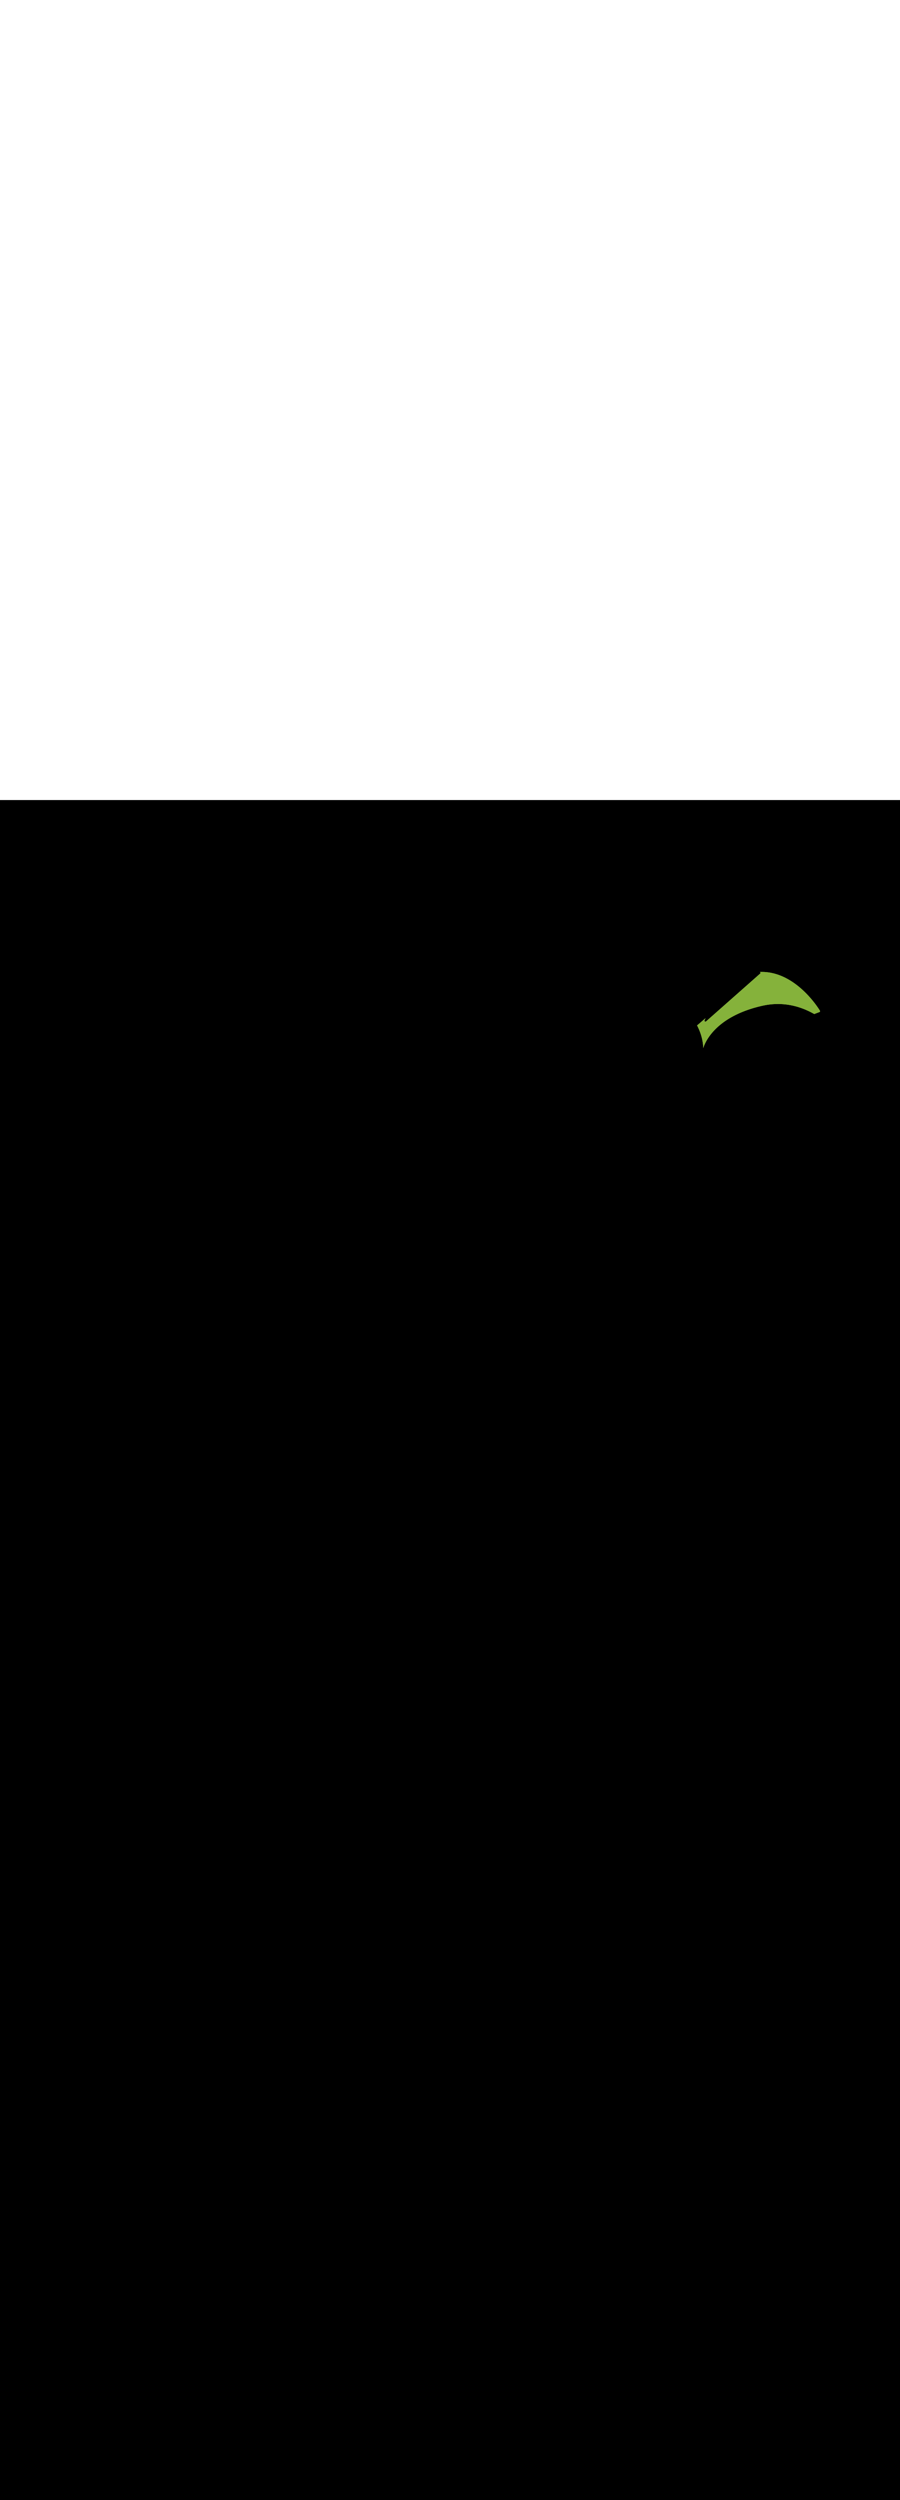 <ns0:svg xmlns:ns0="http://www.w3.org/2000/svg" version="1.1" id="Layer_1" x="0px" y="0px" viewBox="0 0 500 500" style="width: 180px;" xml:space="preserve" data-imageid="summer-landscape-48" imageName="Summer Landscape" class="illustrations_image"><ns0:rect x="0" y="0" width="100%" height="100%" fill="black" /><ns0:g id="highlighted-segment"><ns0:style type="text/css" style="" /><ns0:style type="text/css" style="">
	.st0_summer-landscape-48{fill:#FFC745;}
	.st1_summer-landscape-48{fill:#68E1FD;}
	.st2_summer-landscape-48{opacity:0.56;fill:#01B1C8;enable-background:new    ;}
	.st3_summer-landscape-48{opacity:0.64;}
	.st4_summer-landscape-48{fill:#636560;}
	.st5_summer-landscape-48{opacity:0.63;}
	.st6_summer-landscape-48{fill:url(#SVGID_1_);}
	.st7_summer-landscape-48{fill:#6A9546;}
	.st8_summer-landscape-48{fill:#D8876A;}
	.st9_summer-landscape-48{fill:#85B23B;}
	.st10_summer-landscape-48{fill:#A55942;}
	.st11_summer-landscape-48{fill:#7F3726;}
</ns0:style><ns0:path class="st9_summer-landscape-48" d="M 387.258 125.205 L 387.383 125.446 L 387.387 125.453 L 387.608 125.896 L 387.611 125.903 L 387.823 126.343 L 387.826 126.349 L 388.028 126.785 L 388.031 126.792 L 388.223 127.224 L 388.226 127.231 L 388.409 127.659 L 388.412 127.665 L 388.587 128.089 L 388.589 128.096 L 388.755 128.515 L 388.758 128.522 L 388.915 128.937 L 388.917 128.944 L 389.066 129.355 L 389.069 129.361 L 389.209 129.768 L 389.212 129.774 L 389.345 130.176 L 389.347 130.183 L 389.472 130.579 L 389.474 130.586 L 389.591 130.978 L 389.593 130.985 L 389.703 131.372 L 389.705 131.378 L 389.808 131.76 L 389.81 131.767 L 389.906 132.143 L 389.908 132.15 L 389.997 132.521 L 389.999 132.528 L 390.082 132.894 L 390.083 132.9 L 390.16 133.261 L 390.161 133.267 L 390.231 133.622 L 390.232 133.629 L 390.297 133.978 L 390.298 133.984 L 390.357 134.327 L 390.358 134.334 L 390.411 134.671 L 390.412 134.678 L 390.46 135.009 L 390.46 135.015 L 390.503 135.341 L 390.504 135.347 L 390.542 135.666 L 390.542 135.672 L 390.575 135.985 L 390.576 135.991 L 390.604 136.297 L 390.605 136.303 L 390.629 136.603 L 390.629 136.609 L 390.649 136.902 L 390.65 136.908 L 390.666 137.194 L 390.666 137.2 L 390.678 137.48 L 390.679 137.486 L 390.687 137.758 L 390.688 137.764 L 390.689 137.831 L 390.715 137.745 L 390.717 137.74 L 390.754 137.622 L 390.756 137.618 L 390.797 137.491 L 390.798 137.487 L 390.844 137.352 L 390.845 137.348 L 390.895 137.205 L 390.896 137.201 L 390.95 137.051 L 390.952 137.046 L 391.01 136.888 L 391.012 136.883 L 391.075 136.718 L 391.077 136.714 L 391.144 136.541 L 391.146 136.536 L 391.219 136.356 L 391.221 136.352 L 391.298 136.165 L 391.3 136.16 L 391.383 135.967 L 391.385 135.962 L 391.473 135.762 L 391.475 135.758 L 391.568 135.551 L 391.57 135.546 L 391.669 135.334 L 391.672 135.329 L 391.776 135.11 L 391.779 135.105 L 391.889 134.881 L 391.891 134.876 L 392.008 134.646 L 392.01 134.641 L 392.133 134.405 L 392.135 134.4 L 392.264 134.159 L 392.267 134.154 L 392.401 133.907 L 392.404 133.902 L 392.546 133.651 L 392.549 133.646 L 392.697 133.39 L 392.7 133.385 L 392.855 133.124 L 392.858 133.119 L 393.019 132.853 L 393.022 132.848 L 393.191 132.579 L 393.194 132.574 L 393.37 132.3 L 393.374 132.295 L 393.557 132.017 L 393.56 132.012 L 393.751 131.73 L 393.755 131.725 L 393.953 131.439 L 393.956 131.434 L 394.163 131.145 L 394.166 131.14 L 394.38 130.848 L 394.384 130.843 L 394.606 130.548 L 394.61 130.543 L 394.84 130.244 L 394.843 130.239 L 395.082 129.938 L 395.086 129.933 L 395.332 129.63 L 395.337 129.625 L 395.592 129.318 L 395.596 129.313 L 395.86 129.005 L 395.864 129 L 396.137 128.69 L 396.141 128.685 L 396.423 128.372 L 396.427 128.367 L 396.718 128.053 L 396.722 128.048 L 397.022 127.732 L 397.027 127.728 L 397.336 127.41 L 397.341 127.406 L 397.66 127.087 L 397.664 127.083 L 397.993 126.763 L 397.998 126.758 L 398.336 126.438 L 398.341 126.433 L 398.689 126.112 L 398.694 126.108 L 399.052 125.786 L 399.057 125.781 L 399.425 125.459 L 399.43 125.455 L 399.809 125.132 L 399.814 125.128 L 400.203 124.806 L 400.208 124.801 L 400.608 124.479 L 400.613 124.475 L 401.023 124.153 L 401.028 124.149 L 401.45 123.827 L 401.455 123.823 L 401.887 123.502 L 401.892 123.498 L 402.336 123.178 L 402.341 123.174 L 402.796 122.855 L 402.801 122.851 L 403.267 122.534 L 403.273 122.53 L 403.75 122.213 L 403.756 122.21 L 404.245 121.894 L 404.25 121.891 L 404.751 121.577 L 404.757 121.574 L 405.27 121.262 L 405.275 121.259 L 405.8 120.949 L 405.806 120.946 L 406.343 120.639 L 406.349 120.636 L 406.898 120.331 L 406.904 120.328 L 407.466 120.025 L 407.472 120.022 L 408.046 119.722 L 408.052 119.719 L 408.639 119.422 L 408.645 119.42 L 409.245 119.126 L 409.251 119.123 L 409.864 118.832 L 409.87 118.83 L 410.497 118.542 L 410.502 118.54 L 411.142 118.256 L 411.148 118.254 L 411.801 117.974 L 411.807 117.971 L 412.473 117.695 L 412.479 117.693 L 413.159 117.421 L 413.165 117.419 L 413.859 117.151 L 413.865 117.149 L 414.573 116.886 L 414.579 116.884 L 415.301 116.625 L 415.307 116.623 L 416.044 116.369 L 416.049 116.367 L 416.8 116.118 L 416.806 116.117 L 417.571 115.873 L 417.577 115.871 L 418.357 115.632 L 418.363 115.631 L 419.158 115.398 L 419.163 115.396 L 419.973 115.169 L 419.979 115.167 L 420.804 114.946 L 420.809 114.944 L 421.649 114.728 L 421.655 114.727 L 422.51 114.518 L 422.515 114.516 L 423.386 114.313 L 423.386 114.313 L 423.394 114.311 L 424.27 114.122 L 424.28 114.12 L 425.149 113.951 L 425.16 113.95 L 426.022 113.802 L 426.033 113.8 L 426.888 113.673 L 426.899 113.671 L 427.747 113.564 L 427.758 113.562 L 428.6 113.474 L 428.611 113.473 L 429.446 113.404 L 429.457 113.403 L 430.284 113.353 L 430.295 113.353 L 431.116 113.321 L 431.127 113.32 L 431.941 113.306 L 431.952 113.306 L 432.759 113.309 L 432.769 113.309 L 433.569 113.33 L 433.58 113.33 L 434.372 113.368 L 434.383 113.368 L 435.168 113.422 L 435.179 113.422 L 435.957 113.492 L 435.967 113.493 L 436.738 113.578 L 436.748 113.579 L 437.512 113.679 L 437.522 113.681 L 438.278 113.796 L 438.288 113.797 L 439.036 113.927 L 439.046 113.928 L 439.787 114.072 L 439.797 114.074 L 440.531 114.23 L 440.54 114.233 L 441.266 114.403 L 441.275 114.405 L 441.994 114.588 L 442.003 114.59 L 442.714 114.785 L 442.723 114.788 L 443.426 114.995 L 443.435 114.998 L 444.13 115.217 L 444.138 115.22 L 444.826 115.45 L 444.834 115.453 L 445.514 115.694 L 445.522 115.697 L 446.194 115.948 L 446.202 115.951 L 446.866 116.212 L 446.874 116.216 L 447.529 116.487 L 447.537 116.49 L 448.185 116.77 L 448.192 116.774 L 448.832 117.063 L 448.839 117.066 L 449.471 117.364 L 449.478 117.367 L 450.101 117.673 L 450.108 117.677 L 450.723 117.99 L 450.73 117.994 L 451.337 118.315 L 451.343 118.318 L 451.942 118.646 L 451.948 118.649 L 452.357 118.881 L 453.299 118.522 L 453.959 118.27 L 454.619 118.019 L 455.278 117.767 L 455.322 117.748 L 455.365 117.724 L 455.404 117.697 L 455.441 117.665 L 455.475 117.631 L 455.505 117.593 L 455.532 117.552 L 455.554 117.509 L 455.572 117.465 L 455.586 117.418 L 455.595 117.371 L 455.599 117.323 L 455.599 117.274 L 455.595 117.226 L 455.585 117.179 L 455.571 117.132 L 455.553 117.088 L 455.53 117.045 L 455.526 117.038 L 455.525 117.037 L 455.513 117.017 L 455.512 117.015 L 455.492 116.982 L 455.491 116.981 L 455.464 116.935 L 455.463 116.933 L 455.427 116.875 L 455.426 116.873 L 455.382 116.803 L 455.381 116.801 L 455.33 116.719 L 455.329 116.717 L 455.27 116.623 L 455.269 116.621 L 455.202 116.516 L 455.201 116.514 L 455.127 116.398 L 455.126 116.396 L 455.043 116.269 L 455.042 116.267 L 454.953 116.129 L 454.951 116.128 L 454.854 115.98 L 454.853 115.978 L 454.748 115.82 L 454.747 115.818 L 454.635 115.65 L 454.634 115.649 L 454.514 115.472 L 454.513 115.47 L 454.385 115.284 L 454.384 115.282 L 454.25 115.087 L 454.248 115.085 L 454.107 114.881 L 454.105 114.879 L 453.956 114.668 L 453.955 114.666 L 453.798 114.446 L 453.797 114.444 L 453.633 114.216 L 453.632 114.214 L 453.461 113.979 L 453.459 113.977 L 453.282 113.735 L 453.28 113.733 L 453.095 113.484 L 453.093 113.482 L 452.901 113.227 L 452.9 113.224 L 452.701 112.963 L 452.699 112.96 L 452.493 112.693 L 452.491 112.69 L 452.278 112.417 L 452.276 112.414 L 452.056 112.135 L 452.055 112.133 L 451.828 111.849 L 451.826 111.846 L 451.592 111.557 L 451.59 111.555 L 451.35 111.261 L 451.348 111.259 L 451.101 110.961 L 451.099 110.958 L 450.845 110.656 L 450.843 110.653 L 450.582 110.347 L 450.58 110.345 L 450.313 110.035 L 450.31 110.033 L 450.037 109.72 L 450.034 109.717 L 449.754 109.402 L 449.752 109.399 L 449.465 109.081 L 449.462 109.078 L 449.169 108.757 L 449.166 108.755 L 448.866 108.432 L 448.864 108.429 L 448.558 108.104 L 448.555 108.102 L 448.242 107.775 L 448.24 107.773 L 447.921 107.445 L 447.918 107.442 L 447.593 107.114 L 447.59 107.111 L 447.258 106.782 L 447.255 106.779 L 446.917 106.449 L 446.914 106.446 L 446.57 106.116 L 446.567 106.113 L 446.217 105.784 L 446.214 105.781 L 445.858 105.451 L 445.854 105.448 L 445.492 105.12 L 445.488 105.117 L 445.12 104.789 L 445.116 104.786 L 444.742 104.46 L 444.738 104.456 L 444.358 104.132 L 444.354 104.128 L 443.968 103.806 L 443.964 103.802 L 443.572 103.481 L 443.568 103.478 L 443.17 103.16 L 443.166 103.156 L 442.762 102.84 L 442.758 102.837 L 442.349 102.524 L 442.344 102.521 L 441.929 102.211 L 441.924 102.208 L 441.503 101.902 L 441.498 101.898 L 441.072 101.596 L 441.067 101.592 L 440.635 101.294 L 440.63 101.29 L 440.192 100.996 L 440.187 100.993 L 439.744 100.704 L 439.738 100.7 L 439.29 100.416 L 439.284 100.412 L 438.83 100.133 L 438.824 100.129 L 438.364 99.855 L 438.358 99.852 L 437.893 99.584 L 437.887 99.58 L 437.417 99.318 L 437.41 99.315 L 436.935 99.059 L 436.928 99.055 L 436.448 98.806 L 436.441 98.803 L 435.955 98.56 L 435.948 98.557 L 435.457 98.322 L 435.449 98.318 L 434.953 98.091 L 434.945 98.087 L 434.444 97.867 L 434.436 97.864 L 433.93 97.652 L 433.922 97.649 L 433.41 97.445 L 433.402 97.442 L 432.886 97.246 L 432.877 97.243 L 432.356 97.057 L 432.347 97.054 L 431.821 96.877 L 431.812 96.874 L 431.281 96.706 L 431.272 96.703 L 430.736 96.545 L 430.726 96.542 L 430.186 96.394 L 430.176 96.391 L 429.631 96.253 L 429.621 96.251 L 429.071 96.123 L 429.061 96.121 L 428.506 96.004 L 428.495 96.002 L 427.936 95.896 L 427.926 95.895 L 427.361 95.8 L 427.351 95.798 L 426.782 95.716 L 426.771 95.714 L 426.198 95.643 L 426.187 95.642 L 425.61 95.583 L 425.599 95.582 L 425.016 95.536 L 425.005 95.535 L 424.419 95.502 L 424.407 95.501 L 423.816 95.481 L 423.805 95.481 L 423.21 95.473 L 423.198 95.473 L 422.599 95.48 L 422.587 95.48 L 421.983 95.5 L 421.977 95.501 L 422.021 95.5 L 422.07 95.505 L 422.119 95.514 L 422.166 95.528 L 422.212 95.547 L 422.256 95.57 L 422.297 95.598 L 422.335 95.629 L 422.37 95.664 L 422.402 95.702 L 422.429 95.743 L 422.452 95.787 L 422.471 95.833 L 422.485 95.88 L 422.495 95.929 L 422.5 95.978 L 422.499 96.027 L 422.494 96.077 L 422.484 96.125 L 422.469 96.172 L 422.45 96.218 L 422.426 96.261 L 422.398 96.302 L 422.367 96.34 L 422.331 96.375 L 392.231 122.975 L 392.193 123.005 L 392.151 123.032 L 392.107 123.055 L 392.061 123.073 L 392.014 123.087 L 391.965 123.096 L 391.916 123.1 L 391.867 123.099 L 391.818 123.093 L 391.769 123.083 L 391.722 123.067 L 391.677 123.048 L 391.634 123.023 L 391.594 122.995 L 391.556 122.963 L 391.522 122.927 L 391.492 122.888 L 391.465 122.847 L 391.443 122.803 L 391.425 122.756 L 391.412 122.709 L 391.404 122.66 L 391.4 122.611 L 391.401 122.562 L 391.408 122.513 L 391.419 122.464 L 391.434 122.418 L 391.438 122.41 L 391.438 122.408 L 391.447 122.385 L 391.448 122.384 L 391.463 122.345 L 391.464 122.344 L 391.485 122.29 L 391.486 122.289 L 391.513 122.221 L 391.514 122.219 L 391.548 122.138 L 391.549 122.136 L 391.588 122.04 L 391.589 122.039 L 391.635 121.929 L 391.636 121.928 L 391.688 121.805 L 391.689 121.803 L 391.747 121.668 L 391.748 121.666 L 391.812 121.518 L 391.813 121.516 L 391.883 121.356 L 391.884 121.354 L 391.961 121.182 L 391.961 121.18 L 391.975 121.15 L 387.258 125.205 Z" id="element_112" style="" /><ns0:path class="st9_summer-landscape-48" d="M 387.258 125.205 L 387.383 125.446 L 387.387 125.453 L 387.608 125.896 L 387.611 125.903 L 387.823 126.343 L 387.826 126.349 L 388.028 126.785 L 388.031 126.792 L 388.223 127.224 L 388.226 127.231 L 388.409 127.659 L 388.412 127.665 L 388.587 128.089 L 388.589 128.096 L 388.755 128.515 L 388.758 128.522 L 388.915 128.937 L 388.917 128.944 L 389.066 129.355 L 389.069 129.361 L 389.209 129.768 L 389.212 129.774 L 389.345 130.176 L 389.347 130.183 L 389.472 130.579 L 389.474 130.586 L 389.591 130.978 L 389.593 130.985 L 389.703 131.372 L 389.705 131.378 L 389.808 131.76 L 389.81 131.767 L 389.906 132.143 L 389.908 132.15 L 389.997 132.521 L 389.999 132.528 L 390.082 132.894 L 390.083 132.9 L 390.16 133.261 L 390.161 133.267 L 390.231 133.622 L 390.232 133.629 L 390.297 133.978 L 390.298 133.984 L 390.357 134.327 L 390.358 134.334 L 390.411 134.671 L 390.412 134.678 L 390.46 135.009 L 390.46 135.015 L 390.503 135.341 L 390.504 135.347 L 390.542 135.666 L 390.542 135.672 L 390.575 135.985 L 390.576 135.991 L 390.604 136.297 L 390.605 136.303 L 390.629 136.603 L 390.629 136.609 L 390.649 136.902 L 390.65 136.908 L 390.666 137.194 L 390.666 137.2 L 390.678 137.48 L 390.679 137.486 L 390.687 137.758 L 390.688 137.764 L 390.689 137.831 L 390.715 137.745 L 390.717 137.74 L 390.754 137.622 L 390.756 137.618 L 390.797 137.491 L 390.798 137.487 L 390.844 137.352 L 390.845 137.348 L 390.895 137.205 L 390.896 137.201 L 390.95 137.051 L 390.952 137.046 L 391.01 136.888 L 391.012 136.883 L 391.075 136.718 L 391.077 136.714 L 391.144 136.541 L 391.146 136.536 L 391.219 136.356 L 391.221 136.352 L 391.298 136.165 L 391.3 136.16 L 391.383 135.967 L 391.385 135.962 L 391.473 135.762 L 391.475 135.758 L 391.568 135.551 L 391.57 135.546 L 391.669 135.334 L 391.672 135.329 L 391.776 135.11 L 391.779 135.105 L 391.889 134.881 L 391.891 134.876 L 392.008 134.646 L 392.01 134.641 L 392.133 134.405 L 392.135 134.4 L 392.264 134.159 L 392.267 134.154 L 392.401 133.907 L 392.404 133.902 L 392.546 133.651 L 392.549 133.646 L 392.697 133.39 L 392.7 133.385 L 392.855 133.124 L 392.858 133.119 L 393.019 132.853 L 393.022 132.848 L 393.191 132.579 L 393.194 132.574 L 393.37 132.3 L 393.374 132.295 L 393.557 132.017 L 393.56 132.012 L 393.751 131.73 L 393.755 131.725 L 393.953 131.439 L 393.956 131.434 L 394.163 131.145 L 394.166 131.14 L 394.38 130.848 L 394.384 130.843 L 394.606 130.548 L 394.61 130.543 L 394.84 130.244 L 394.843 130.239 L 395.082 129.938 L 395.086 129.933 L 395.332 129.63 L 395.337 129.625 L 395.592 129.318 L 395.596 129.313 L 395.86 129.005 L 395.864 129 L 396.137 128.69 L 396.141 128.685 L 396.423 128.372 L 396.427 128.367 L 396.718 128.053 L 396.722 128.048 L 397.022 127.732 L 397.027 127.728 L 397.336 127.41 L 397.341 127.406 L 397.66 127.087 L 397.664 127.083 L 397.993 126.763 L 397.998 126.758 L 398.336 126.438 L 398.341 126.433 L 398.689 126.112 L 398.694 126.108 L 399.052 125.786 L 399.057 125.781 L 399.425 125.459 L 399.43 125.455 L 399.809 125.132 L 399.814 125.128 L 400.203 124.806 L 400.208 124.801 L 400.608 124.479 L 400.613 124.475 L 401.023 124.153 L 401.028 124.149 L 401.45 123.827 L 401.455 123.823 L 401.887 123.502 L 401.892 123.498 L 402.336 123.178 L 402.341 123.174 L 402.796 122.855 L 402.801 122.851 L 403.267 122.534 L 403.273 122.53 L 403.75 122.213 L 403.756 122.21 L 404.245 121.894 L 404.25 121.891 L 404.751 121.577 L 404.757 121.574 L 405.27 121.262 L 405.275 121.259 L 405.8 120.949 L 405.806 120.946 L 406.343 120.639 L 406.349 120.636 L 406.898 120.331 L 406.904 120.328 L 407.466 120.025 L 407.472 120.022 L 408.046 119.722 L 408.052 119.719 L 408.639 119.422 L 408.645 119.42 L 409.245 119.126 L 409.251 119.123 L 409.864 118.832 L 409.87 118.83 L 410.497 118.542 L 410.502 118.54 L 411.142 118.256 L 411.148 118.254 L 411.801 117.974 L 411.807 117.971 L 412.473 117.695 L 412.479 117.693 L 413.159 117.421 L 413.165 117.419 L 413.859 117.151 L 413.865 117.149 L 414.573 116.886 L 414.579 116.884 L 415.301 116.625 L 415.307 116.623 L 416.044 116.369 L 416.049 116.367 L 416.8 116.118 L 416.806 116.117 L 417.571 115.873 L 417.577 115.871 L 418.357 115.632 L 418.363 115.631 L 419.158 115.398 L 419.163 115.396 L 419.973 115.169 L 419.979 115.167 L 420.804 114.946 L 420.809 114.944 L 421.649 114.728 L 421.655 114.727 L 422.51 114.518 L 422.515 114.516 L 423.386 114.313 L 423.386 114.313 L 423.394 114.311 L 424.27 114.122 L 424.28 114.12 L 425.149 113.951 L 425.16 113.95 L 426.022 113.802 L 426.033 113.8 L 426.888 113.673 L 426.899 113.671 L 427.747 113.564 L 427.758 113.562 L 428.6 113.474 L 428.611 113.473 L 429.446 113.404 L 429.457 113.403 L 430.284 113.353 L 430.295 113.353 L 431.116 113.321 L 431.127 113.32 L 431.941 113.306 L 431.952 113.306 L 432.759 113.309 L 432.769 113.309 L 433.569 113.33 L 433.58 113.33 L 434.372 113.368 L 434.383 113.368 L 435.168 113.422 L 435.179 113.422 L 435.957 113.492 L 435.967 113.493 L 436.738 113.578 L 436.748 113.579 L 437.512 113.679 L 437.522 113.681 L 438.278 113.796 L 438.288 113.797 L 439.036 113.927 L 439.046 113.928 L 439.787 114.072 L 439.797 114.074 L 440.531 114.23 L 440.54 114.233 L 441.266 114.403 L 441.275 114.405 L 441.994 114.588 L 442.003 114.59 L 442.714 114.785 L 442.723 114.788 L 443.426 114.995 L 443.435 114.998 L 444.13 115.217 L 444.138 115.22 L 444.826 115.45 L 444.834 115.453 L 445.514 115.694 L 445.522 115.697 L 446.194 115.948 L 446.202 115.951 L 446.866 116.212 L 446.874 116.216 L 447.529 116.487 L 447.537 116.49 L 448.185 116.77 L 448.192 116.774 L 448.832 117.063 L 448.839 117.066 L 449.471 117.364 L 449.478 117.367 L 450.101 117.673 L 450.108 117.677 L 450.723 117.99 L 450.73 117.994 L 451.337 118.315 L 451.343 118.318 L 451.942 118.646 L 451.948 118.649 L 452.357 118.881 L 453.299 118.522 L 453.959 118.27 L 454.619 118.019 L 455.278 117.767 L 455.322 117.748 L 455.365 117.724 L 455.404 117.697 L 455.441 117.665 L 455.475 117.631 L 455.505 117.593 L 455.532 117.552 L 455.554 117.509 L 455.572 117.465 L 455.586 117.418 L 455.595 117.371 L 455.599 117.323 L 455.599 117.274 L 455.595 117.226 L 455.585 117.179 L 455.571 117.132 L 455.553 117.088 L 455.53 117.045 L 455.526 117.038 L 455.525 117.037 L 455.513 117.017 L 455.512 117.015 L 455.492 116.982 L 455.491 116.981 L 455.464 116.935 L 455.463 116.933 L 455.427 116.875 L 455.426 116.873 L 455.382 116.803 L 455.381 116.801 L 455.33 116.719 L 455.329 116.717 L 455.27 116.623 L 455.269 116.621 L 455.202 116.516 L 455.201 116.514 L 455.127 116.398 L 455.126 116.396 L 455.043 116.269 L 455.042 116.267 L 454.953 116.129 L 454.951 116.128 L 454.854 115.98 L 454.853 115.978 L 454.748 115.82 L 454.747 115.818 L 454.635 115.65 L 454.634 115.649 L 454.514 115.472 L 454.513 115.47 L 454.385 115.284 L 454.384 115.282 L 454.25 115.087 L 454.248 115.085 L 454.107 114.881 L 454.105 114.879 L 453.956 114.668 L 453.955 114.666 L 453.798 114.446 L 453.797 114.444 L 453.633 114.216 L 453.632 114.214 L 453.461 113.979 L 453.459 113.977 L 453.282 113.735 L 453.28 113.733 L 453.095 113.484 L 453.093 113.482 L 452.901 113.227 L 452.9 113.224 L 452.701 112.963 L 452.699 112.96 L 452.493 112.693 L 452.491 112.69 L 452.278 112.417 L 452.276 112.414 L 452.056 112.135 L 452.055 112.133 L 451.828 111.849 L 451.826 111.846 L 451.592 111.557 L 451.59 111.555 L 451.35 111.261 L 451.348 111.259 L 451.101 110.961 L 451.099 110.958 L 450.845 110.656 L 450.843 110.653 L 450.582 110.347 L 450.58 110.345 L 450.313 110.035 L 450.31 110.033 L 450.037 109.72 L 450.034 109.717 L 449.754 109.402 L 449.752 109.399 L 449.465 109.081 L 449.462 109.078 L 449.169 108.757 L 449.166 108.755 L 448.866 108.432 L 448.864 108.429 L 448.558 108.104 L 448.555 108.102 L 448.242 107.775 L 448.24 107.773 L 447.921 107.445 L 447.918 107.442 L 447.593 107.114 L 447.59 107.111 L 447.258 106.782 L 447.255 106.779 L 446.917 106.449 L 446.914 106.446 L 446.57 106.116 L 446.567 106.113 L 446.217 105.784 L 446.214 105.781 L 445.858 105.451 L 445.854 105.448 L 445.492 105.12 L 445.488 105.117 L 445.12 104.789 L 445.116 104.786 L 444.742 104.46 L 444.738 104.456 L 444.358 104.132 L 444.354 104.128 L 443.968 103.806 L 443.964 103.802 L 443.572 103.481 L 443.568 103.478 L 443.17 103.16 L 443.166 103.156 L 442.762 102.84 L 442.758 102.837 L 442.349 102.524 L 442.344 102.521 L 441.929 102.211 L 441.924 102.208 L 441.503 101.902 L 441.498 101.898 L 441.072 101.596 L 441.067 101.592 L 440.635 101.294 L 440.63 101.29 L 440.192 100.996 L 440.187 100.993 L 439.744 100.704 L 439.738 100.7 L 439.29 100.416 L 439.284 100.412 L 438.83 100.133 L 438.824 100.129 L 438.364 99.855 L 438.358 99.852 L 437.893 99.584 L 437.887 99.58 L 437.417 99.318 L 437.41 99.315 L 436.935 99.059 L 436.928 99.055 L 436.448 98.806 L 436.441 98.803 L 435.955 98.56 L 435.948 98.557 L 435.457 98.322 L 435.449 98.318 L 434.953 98.091 L 434.945 98.087 L 434.444 97.867 L 434.436 97.864 L 433.93 97.652 L 433.922 97.649 L 433.41 97.445 L 433.402 97.442 L 432.886 97.246 L 432.877 97.243 L 432.356 97.057 L 432.347 97.054 L 431.821 96.877 L 431.812 96.874 L 431.281 96.706 L 431.272 96.703 L 430.736 96.545 L 430.726 96.542 L 430.186 96.394 L 430.176 96.391 L 429.631 96.253 L 429.621 96.251 L 429.071 96.123 L 429.061 96.121 L 428.506 96.004 L 428.495 96.002 L 427.936 95.896 L 427.926 95.895 L 427.361 95.8 L 427.351 95.798 L 426.782 95.716 L 426.771 95.714 L 426.198 95.643 L 426.187 95.642 L 425.61 95.583 L 425.599 95.582 L 425.016 95.536 L 425.005 95.535 L 424.419 95.502 L 424.407 95.501 L 423.816 95.481 L 423.805 95.481 L 423.21 95.473 L 423.198 95.473 L 422.599 95.48 L 422.587 95.48 L 421.983 95.5 L 421.977 95.501 L 422.021 95.5 L 422.07 95.505 L 422.119 95.514 L 422.166 95.528 L 422.212 95.547 L 422.256 95.57 L 422.297 95.598 L 422.335 95.629 L 422.37 95.664 L 422.402 95.702 L 422.429 95.743 L 422.452 95.787 L 422.471 95.833 L 422.485 95.88 L 422.495 95.929 L 422.5 95.978 L 422.499 96.027 L 422.494 96.077 L 422.484 96.125 L 422.469 96.172 L 422.45 96.218 L 422.426 96.261 L 422.398 96.302 L 422.367 96.34 L 422.331 96.375 L 392.231 122.975 L 392.193 123.005 L 392.151 123.032 L 392.107 123.055 L 392.061 123.073 L 392.014 123.087 L 391.965 123.096 L 391.916 123.1 L 391.867 123.099 L 391.818 123.093 L 391.769 123.083 L 391.722 123.067 L 391.677 123.048 L 391.634 123.023 L 391.594 122.995 L 391.556 122.963 L 391.522 122.927 L 391.492 122.888 L 391.465 122.847 L 391.443 122.803 L 391.425 122.756 L 391.412 122.709 L 391.404 122.66 L 391.4 122.611 L 391.401 122.562 L 391.408 122.513 L 391.419 122.464 L 391.434 122.418 L 391.438 122.41 L 391.438 122.408 L 391.447 122.385 L 391.448 122.384 L 391.463 122.345 L 391.464 122.344 L 391.485 122.29 L 391.486 122.289 L 391.513 122.221 L 391.514 122.219 L 391.548 122.138 L 391.549 122.136 L 391.588 122.04 L 391.589 122.039 L 391.635 121.929 L 391.636 121.928 L 391.688 121.805 L 391.689 121.803 L 391.747 121.668 L 391.748 121.666 L 391.812 121.518 L 391.813 121.516 L 391.883 121.356 L 391.884 121.354 L 391.961 121.182 L 391.961 121.18 L 391.975 121.15 L 387.258 125.205 Z" id="element_112" style="" /></ns0:g></ns0:svg>